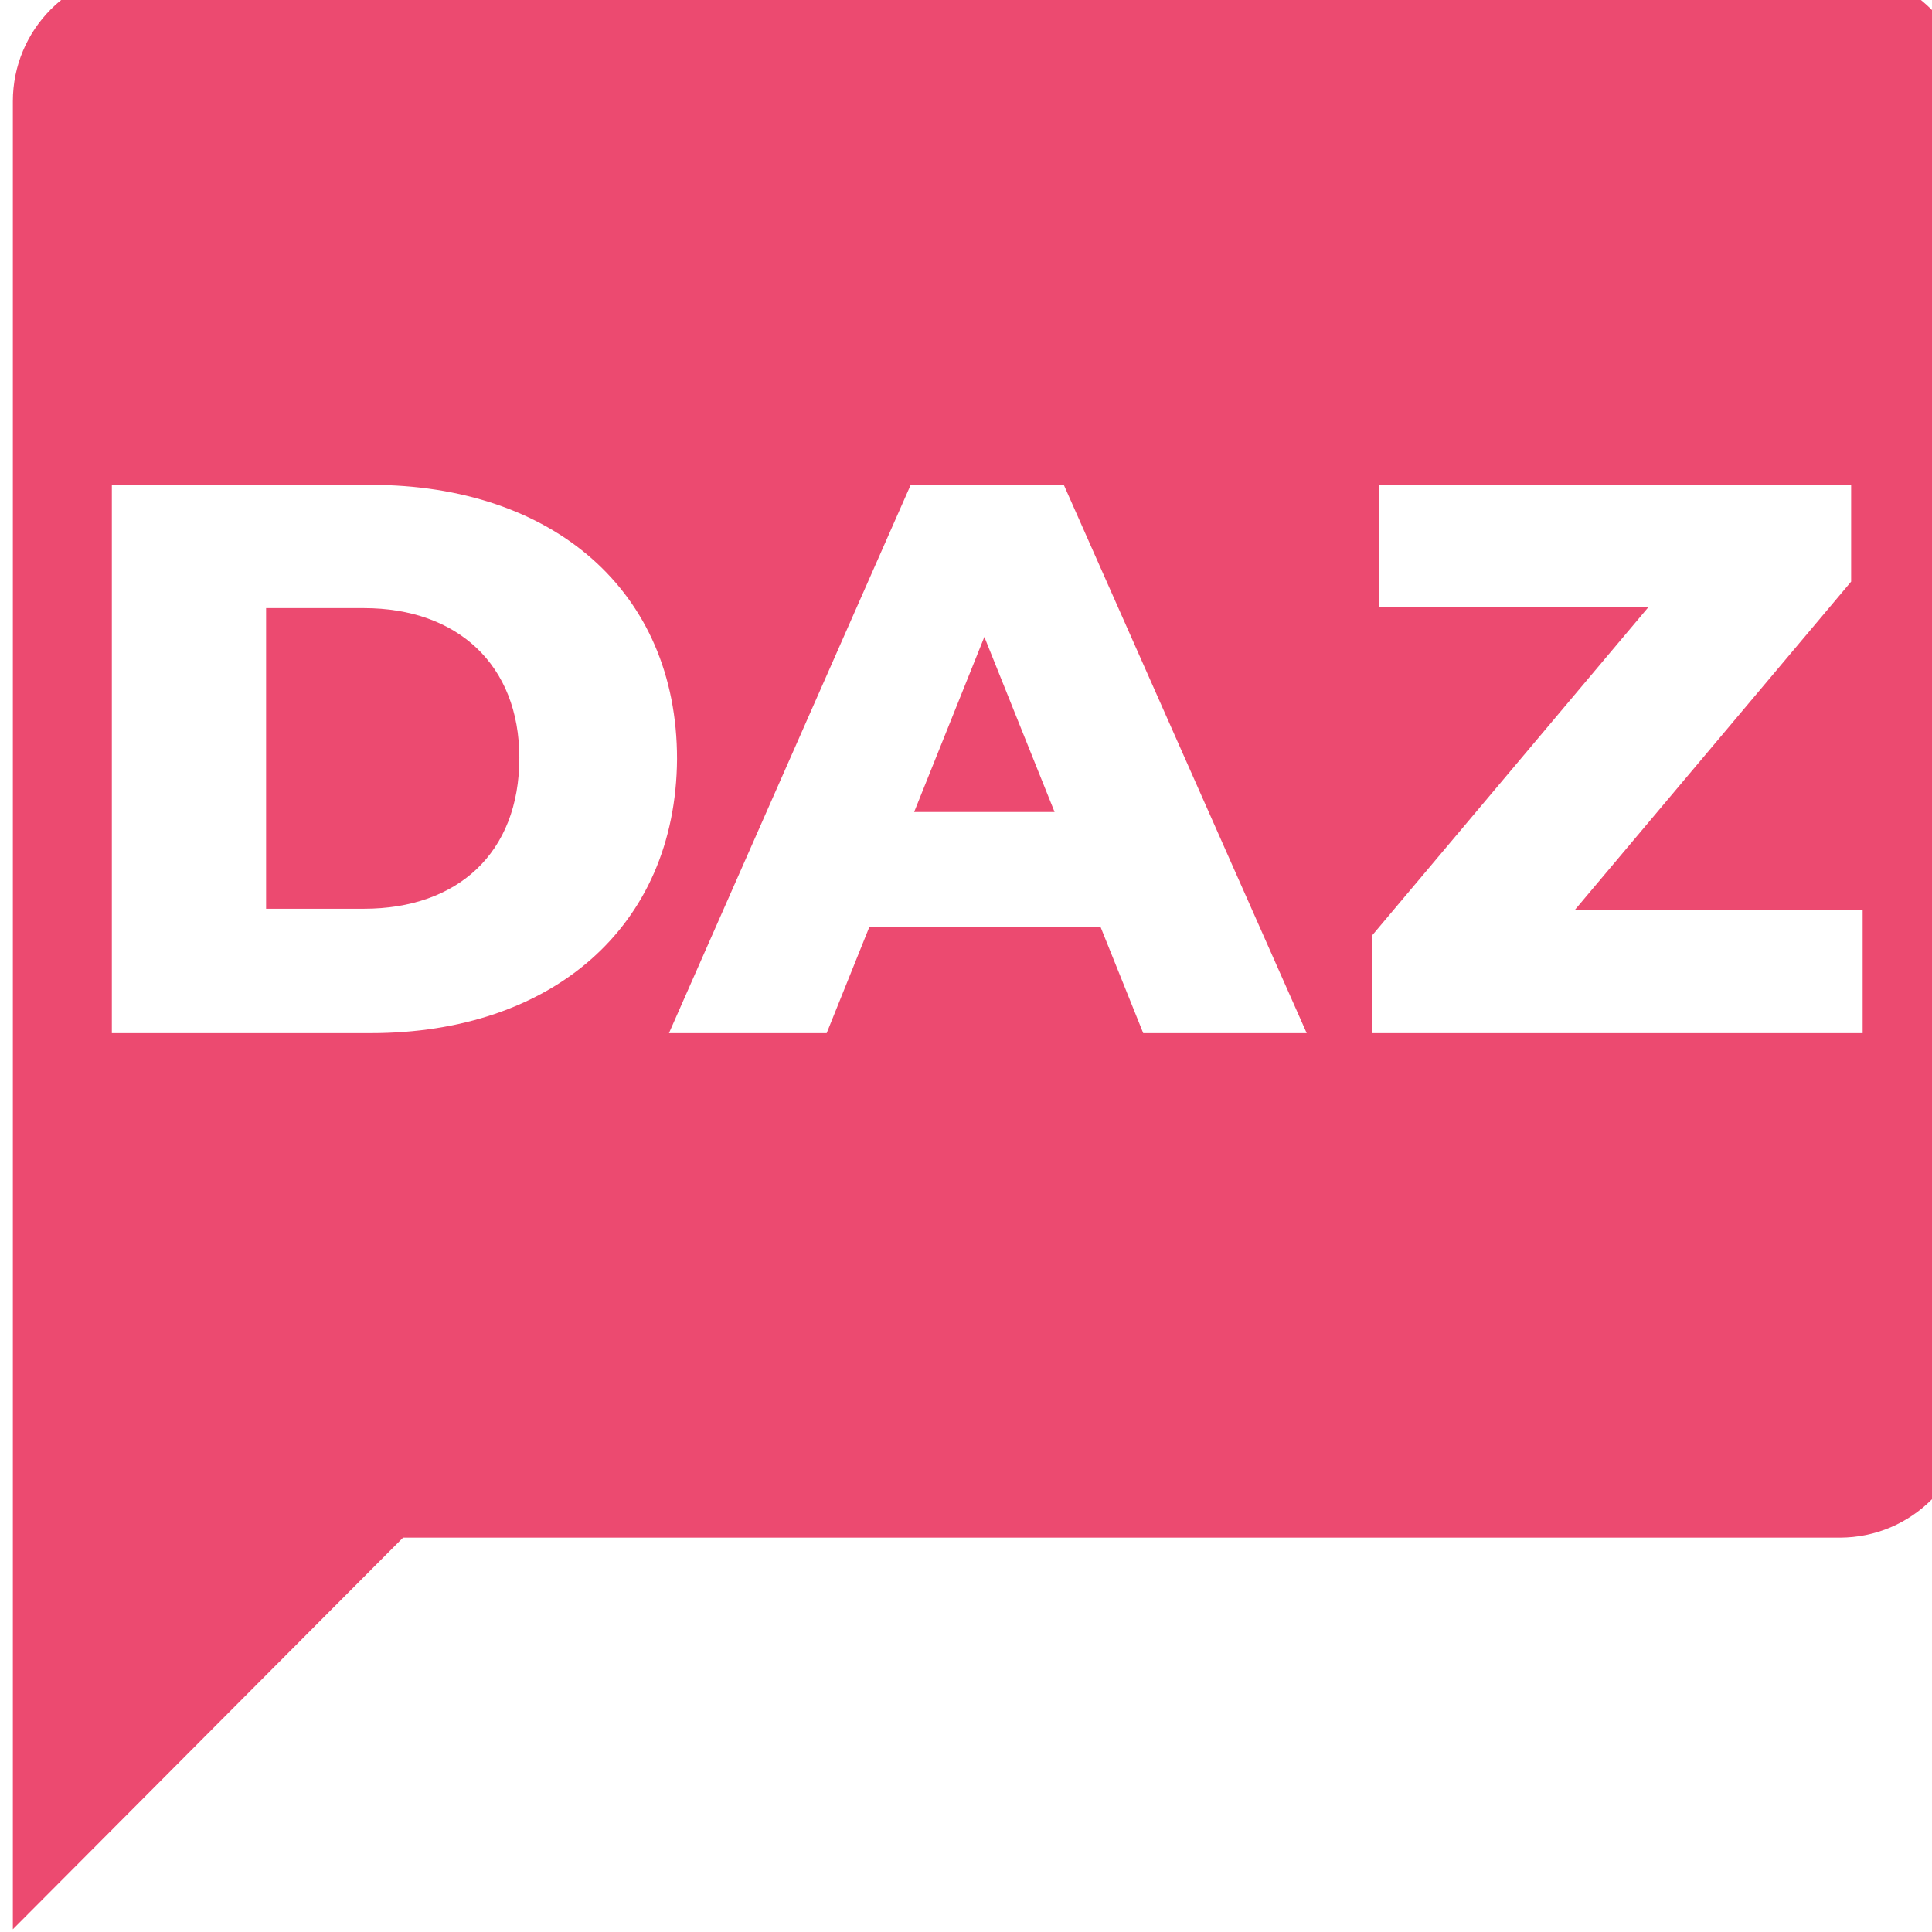 <svg width="74" height="74" viewBox="0 0 74 74" fill="none" xmlns="http://www.w3.org/2000/svg">
<path d="M13.94 23.292H10.192V34.807H13.94C17.511 34.807 19.892 32.689 19.892 29.027C19.892 25.454 17.511 23.292 13.94 23.292Z" fill="#EC4A70"/>
<path d="M70.462 -1.105H5.474C2.697 -1.105 0.492 1.145 0.492 3.88V73.895L15.438 58.895H70.462C73.24 58.895 75.444 56.645 75.444 53.91V3.88C75.444 1.145 73.195 -1.105 70.462 -1.105ZM14.204 39.571H4.284V18.571H14.204C21.17 18.571 25.932 22.63 25.932 29.071C25.888 35.513 21.126 39.571 14.204 39.571ZM43.788 39.571L42.157 35.513H33.295L31.663 39.571H25.623L34.882 18.571H40.746L50.049 39.571H43.788ZM71.344 39.571H52.562V35.821L63.143 23.248H52.826V18.571H70.903V22.277L60.321 34.851H71.344V39.571Z" fill="#EC4A70"/>
<path d="M35.014 31.101H40.393L37.703 24.395L35.014 31.101Z" fill="#EC4A70"/>
</svg>
